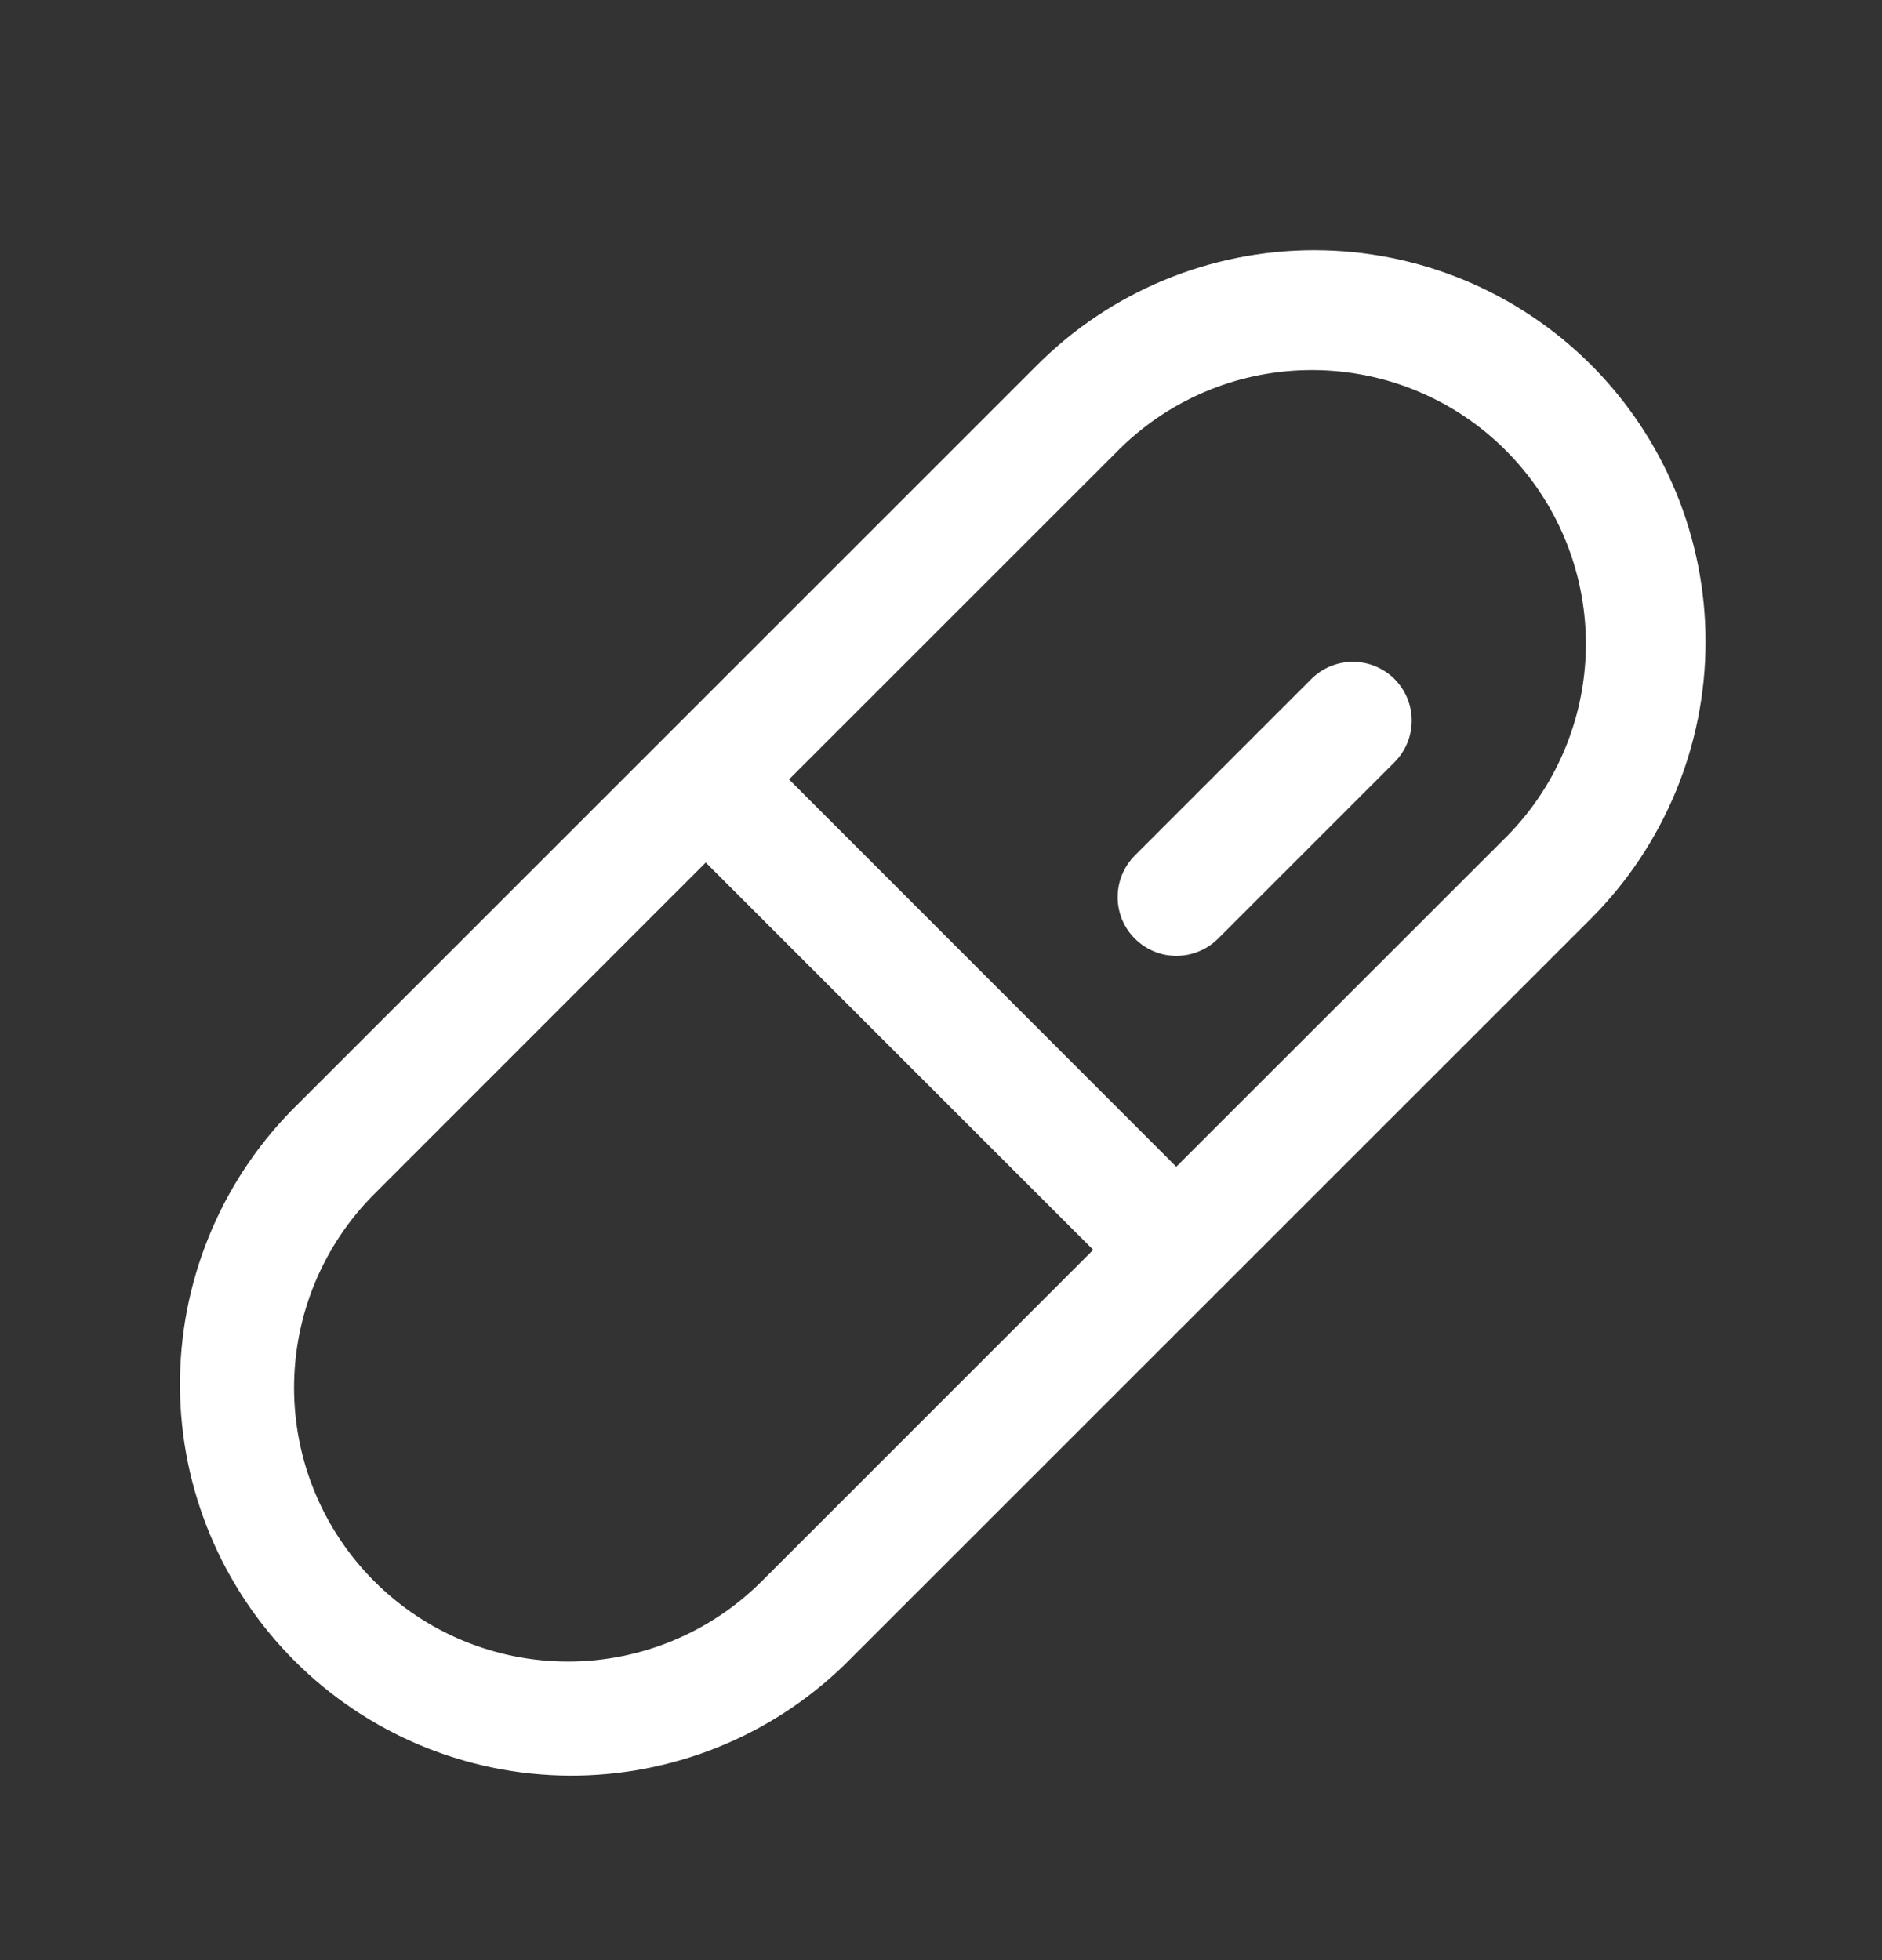 <svg width="24" height="25" viewBox="0 0 24 25" fill="none" xmlns="http://www.w3.org/2000/svg">
<rect x="0" y="0" width="24" height="25" fill="#333333" stroke="none"/>
<path d="M20.29 4.654C19.353 3.717 18.083 3.191 16.759 3.191C15.435 3.191 14.165 3.717 13.228 4.654L3.713 14.168C2.796 15.109 2.287 16.372 2.295 17.686C2.303 18.999 2.829 20.256 3.758 21.185C4.686 22.113 5.944 22.639 7.257 22.647C8.57 22.655 9.834 22.145 10.774 21.229L20.291 11.714C21.225 10.777 21.75 9.507 21.75 8.184C21.75 6.86 21.225 5.59 20.29 4.654ZM9.714 20.168C9.059 20.823 8.17 21.192 7.244 21.192C6.317 21.192 5.429 20.824 4.774 20.169C4.118 19.514 3.75 18.625 3.75 17.699C3.75 16.772 4.118 15.884 4.773 15.229L9 11.001L13.941 15.941L9.714 20.168ZM19.229 10.654L15 14.881L10.062 9.941L14.29 5.714C14.947 5.071 15.832 4.714 16.751 4.72C17.67 4.725 18.551 5.092 19.201 5.743C19.851 6.393 20.218 7.273 20.224 8.192C20.229 9.112 19.872 9.996 19.229 10.654ZM17.783 8.66C17.852 8.73 17.908 8.813 17.946 8.904C17.983 8.995 18.003 9.092 18.003 9.191C18.003 9.29 17.983 9.387 17.946 9.478C17.908 9.569 17.852 9.652 17.783 9.722L15.533 11.972C15.463 12.041 15.38 12.097 15.289 12.134C15.198 12.172 15.101 12.191 15.002 12.191C14.904 12.191 14.806 12.172 14.715 12.134C14.624 12.096 14.542 12.041 14.472 11.971C14.402 11.902 14.347 11.819 14.309 11.728C14.272 11.637 14.252 11.539 14.253 11.441C14.253 11.342 14.272 11.245 14.31 11.154C14.348 11.063 14.403 10.98 14.473 10.91L16.723 8.66C16.863 8.52 17.054 8.441 17.253 8.441C17.451 8.441 17.642 8.52 17.783 8.66Z" fill="white"/>
</svg>
